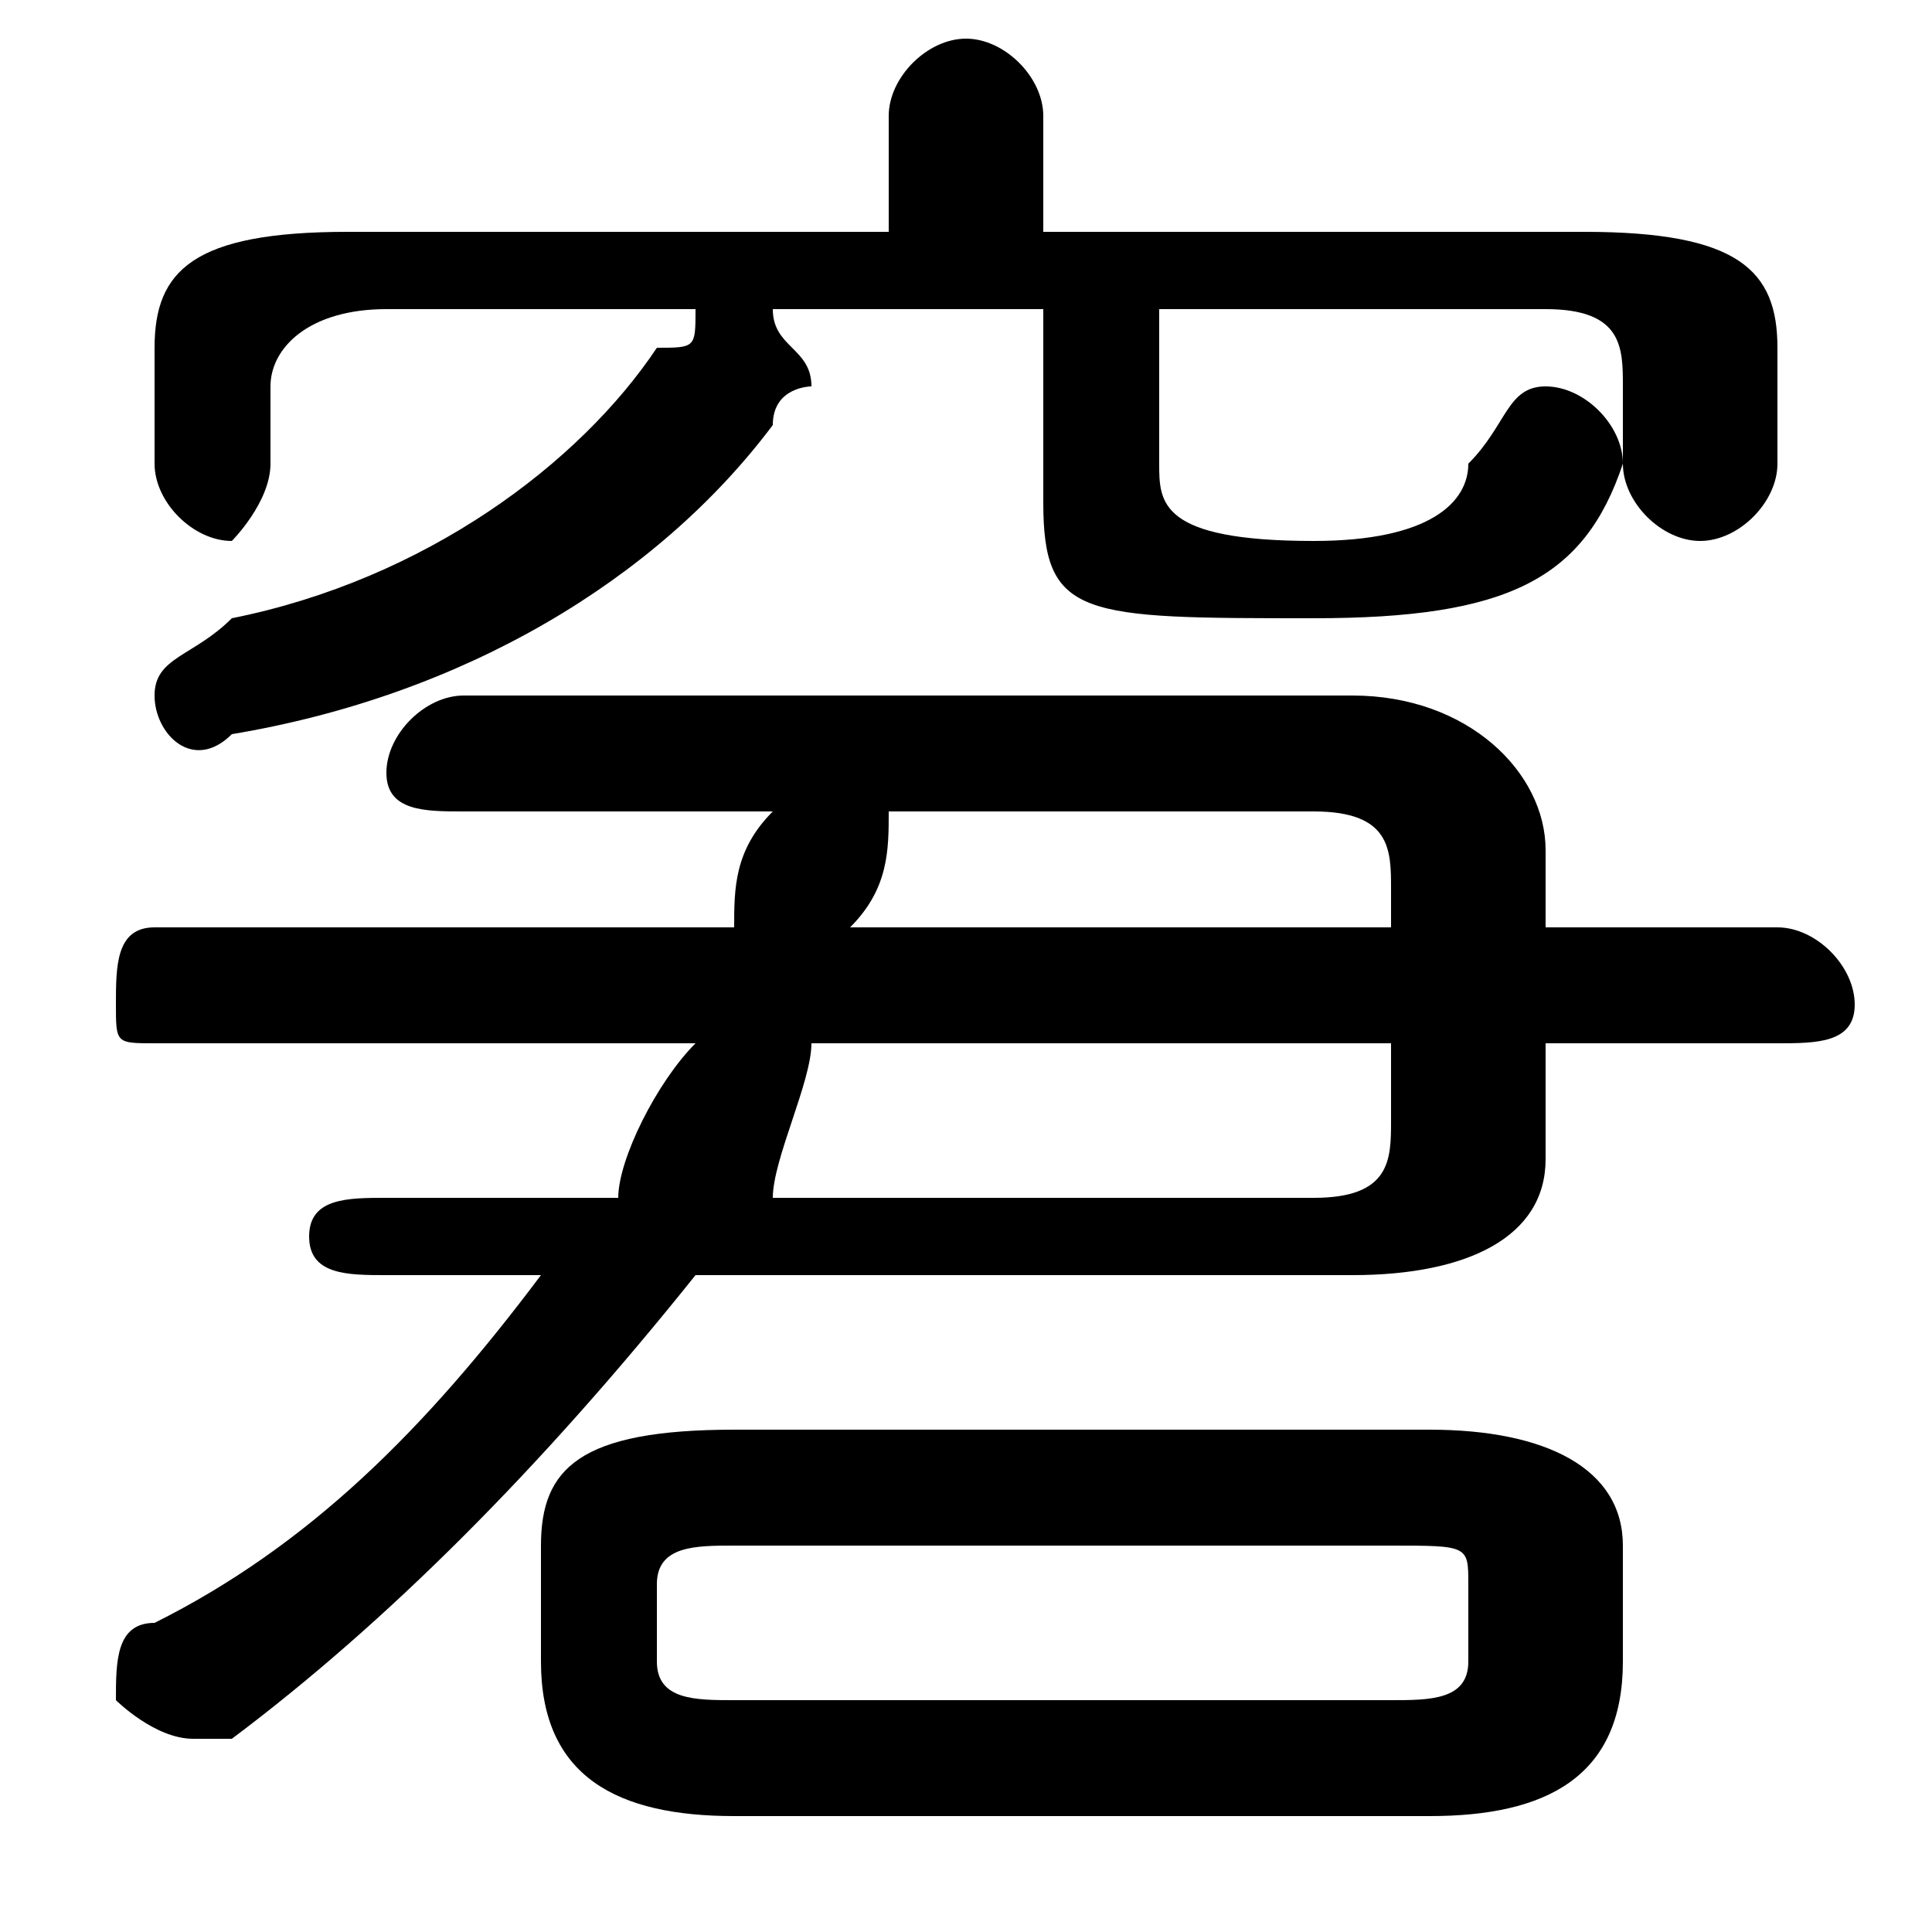 <svg xmlns="http://www.w3.org/2000/svg" viewBox="0 -44.0 50.0 50.0">
    <rect x="0" y="-44.0" width="50.0" height="50.0" fill="#808080" stroke="none"/>
    <g transform="scale(1, -1)">
        <!-- ボディの枠 -->
        <rect x="0" y="-6.0" width="50.0" height="50.0"
            stroke="white" fill="white"/>
        <!-- グリフ座標系の原点 -->
        <circle cx="0" cy="0" r="5" fill="white"/>
        <!-- グリフのアウトライン -->
        <g style="fill:black;stroke:#000000;stroke-width:0;stroke-linecap:round;stroke-linejoin:round;">
        <path d="M 37.0 -3.0 C 40.0 -3.0 42.0 -2.0 42.0 1.0 L 42.0 4.0 C 42.0 6.0 40.0 7.0 37.0 7.0 L 19.0 7.0 C 15.0 7.0 14.0 6.0 14.0 4.0 L 14.0 1.0 C 14.0 -2.0 16.0 -3.0 19.0 -3.0 Z M 19.0 -0.0 C 18.0 -0.0 17.0 0.0 17.0 1.0 L 17.0 3.0 C 17.0 4.0 18.0 4.0 19.0 4.0 L 36.0 4.0 C 38.0 4.0 38.0 4.0 38.0 3.0 L 38.0 1.0 C 38.0 -0.0 37.0 -0.0 36.0 -0.0 Z M 10.0 13.0 C 9.0 13.0 8.0 13.0 8.0 12.0 C 8.0 11.0 9.0 11.0 10.0 11.0 L 14.0 11.0 C 11.0 7.0 8.0 4.0 4.0 2.0 C 3.0 2.0 3.0 1.0 3.0 0.0 C 3.0 -0.0 4.0 -1.0 5.0 -1.0 C 5.0 -1.0 5.0 -1.0 6.0 -1.0 C 10.0 2.0 14.0 6.0 18.0 11.0 L 35.0 11.0 C 38.0 11.0 40.0 12.0 40.0 14.0 L 40.0 17.0 L 46.0 17.0 C 47.0 17.0 48.0 17.0 48.0 18.0 C 48.0 19.0 47.0 20.0 46.0 20.0 L 40.0 20.0 L 40.0 22.0 C 40.0 24.0 38.0 26.0 35.0 26.0 L 12.0 26.0 C 11.0 26.0 10.0 25.0 10.0 24.0 C 10.0 23.0 11.0 23.0 12.0 23.0 L 20.0 23.0 C 19.0 22.0 19.0 21.0 19.0 20.0 L 4.0 20.0 C 3.0 20.0 3.0 19.0 3.0 18.0 C 3.0 17.0 3.0 17.0 4.0 17.0 L 18.0 17.0 C 17.0 16.0 16.0 14.0 16.0 13.0 Z M 20.0 13.0 C 20.0 14.0 21.0 16.0 21.0 17.0 L 36.0 17.0 L 36.0 15.0 C 36.0 14.0 36.0 13.0 34.0 13.0 Z M 34.0 23.0 C 36.0 23.0 36.0 22.0 36.0 21.0 L 36.0 20.0 L 22.0 20.0 C 23.0 21.0 23.0 22.0 23.0 23.0 Z M 27.0 38.0 L 27.0 41.0 C 27.0 42.0 26.0 43.0 25.0 43.0 C 24.0 43.0 23.0 42.0 23.0 41.0 L 23.0 38.0 L 9.0 38.0 C 5.0 38.0 4.0 37.0 4.0 35.0 L 4.0 32.0 C 4.0 31.0 5.0 30.0 6.0 30.0 C 6.0 30.0 7.0 31.0 7.0 32.0 L 7.0 34.0 C 7.0 35.0 8.0 36.0 10.0 36.0 L 18.0 36.0 C 18.0 35.0 18.0 35.0 17.0 35.0 C 15.0 32.0 11.0 29.0 6.0 28.0 C 5.0 27.0 4.0 27.0 4.0 26.0 C 4.0 25.0 5.0 24.0 6.0 25.0 C 12.0 26.0 17.0 29.0 20.0 33.0 C 20.0 34.0 21.0 34.0 21.0 34.0 C 21.0 35.0 20.0 35.0 20.0 36.0 L 27.0 36.0 L 27.0 31.0 C 27.0 28.0 28.0 28.0 34.0 28.0 C 39.0 28.0 41.0 29.0 42.0 32.0 C 42.0 33.0 41.0 34.0 40.0 34.0 C 39.0 34.0 39.0 33.0 38.0 32.0 C 38.0 31.0 37.0 30.0 34.0 30.0 C 30.0 30.0 30.0 31.0 30.0 32.0 L 30.0 36.0 L 40.0 36.0 C 42.0 36.0 42.0 35.0 42.0 34.0 L 42.0 32.0 C 42.0 31.0 43.0 30.0 44.0 30.0 C 45.0 30.0 46.0 31.0 46.0 32.0 L 46.0 35.0 C 46.0 37.0 45.0 38.0 41.0 38.0 Z"/>
    </g>
    </g>
</svg>
